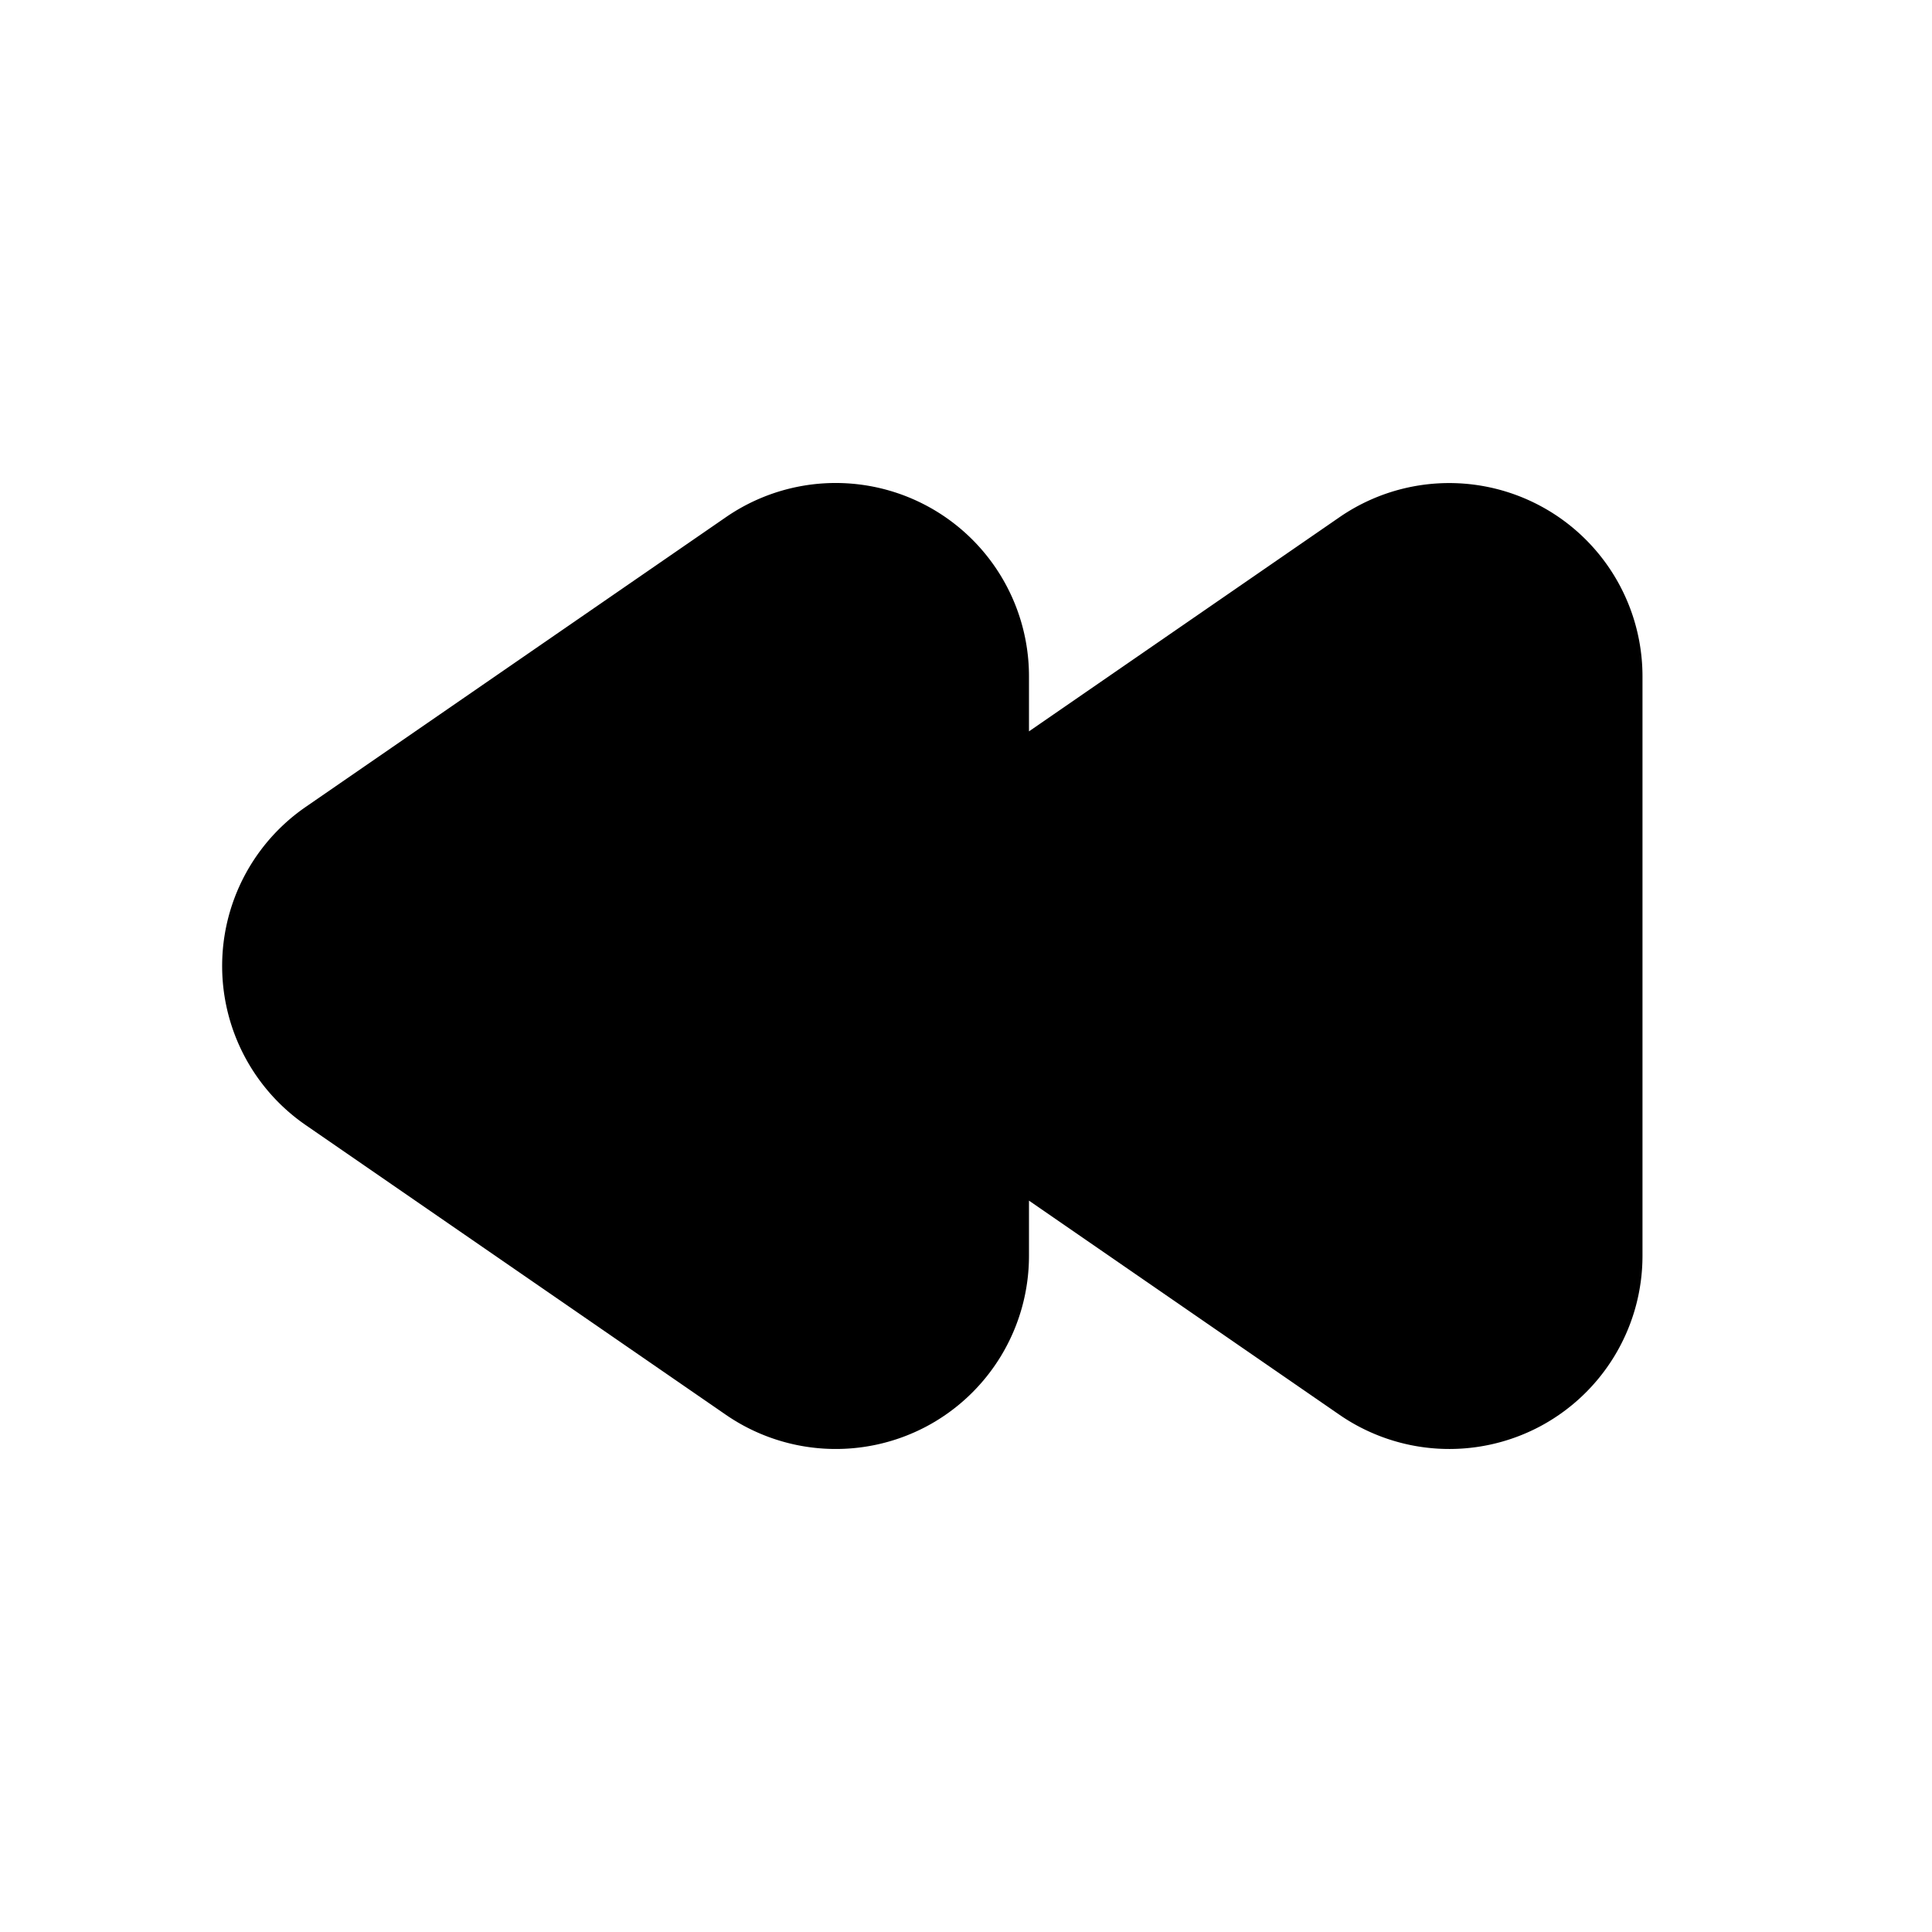 <svg id="icon" height="20" viewBox="0 0 20 20" width="20" xmlns="http://www.w3.org/2000/svg"><path d="m3.165 11.647 4.351 3a2.005 2.005 0 0 0 2.066.124 2.001 2.001 0 0 0 1.07-1.771v-.571l3.216 2.218a2.003 2.003 0 0 0 2.065.124 2.001 2.001 0 0 0 1.07-1.771v-6a2.001 2.001 0 0 0 -3.135-1.647l-3.216 2.218v-.571a2.001 2.001 0 0 0 -3.136-1.647l-4.351 3a2 2 0 0 0 0 3.294z" fill="currentColor" fill-rule="evenodd"/></svg>
